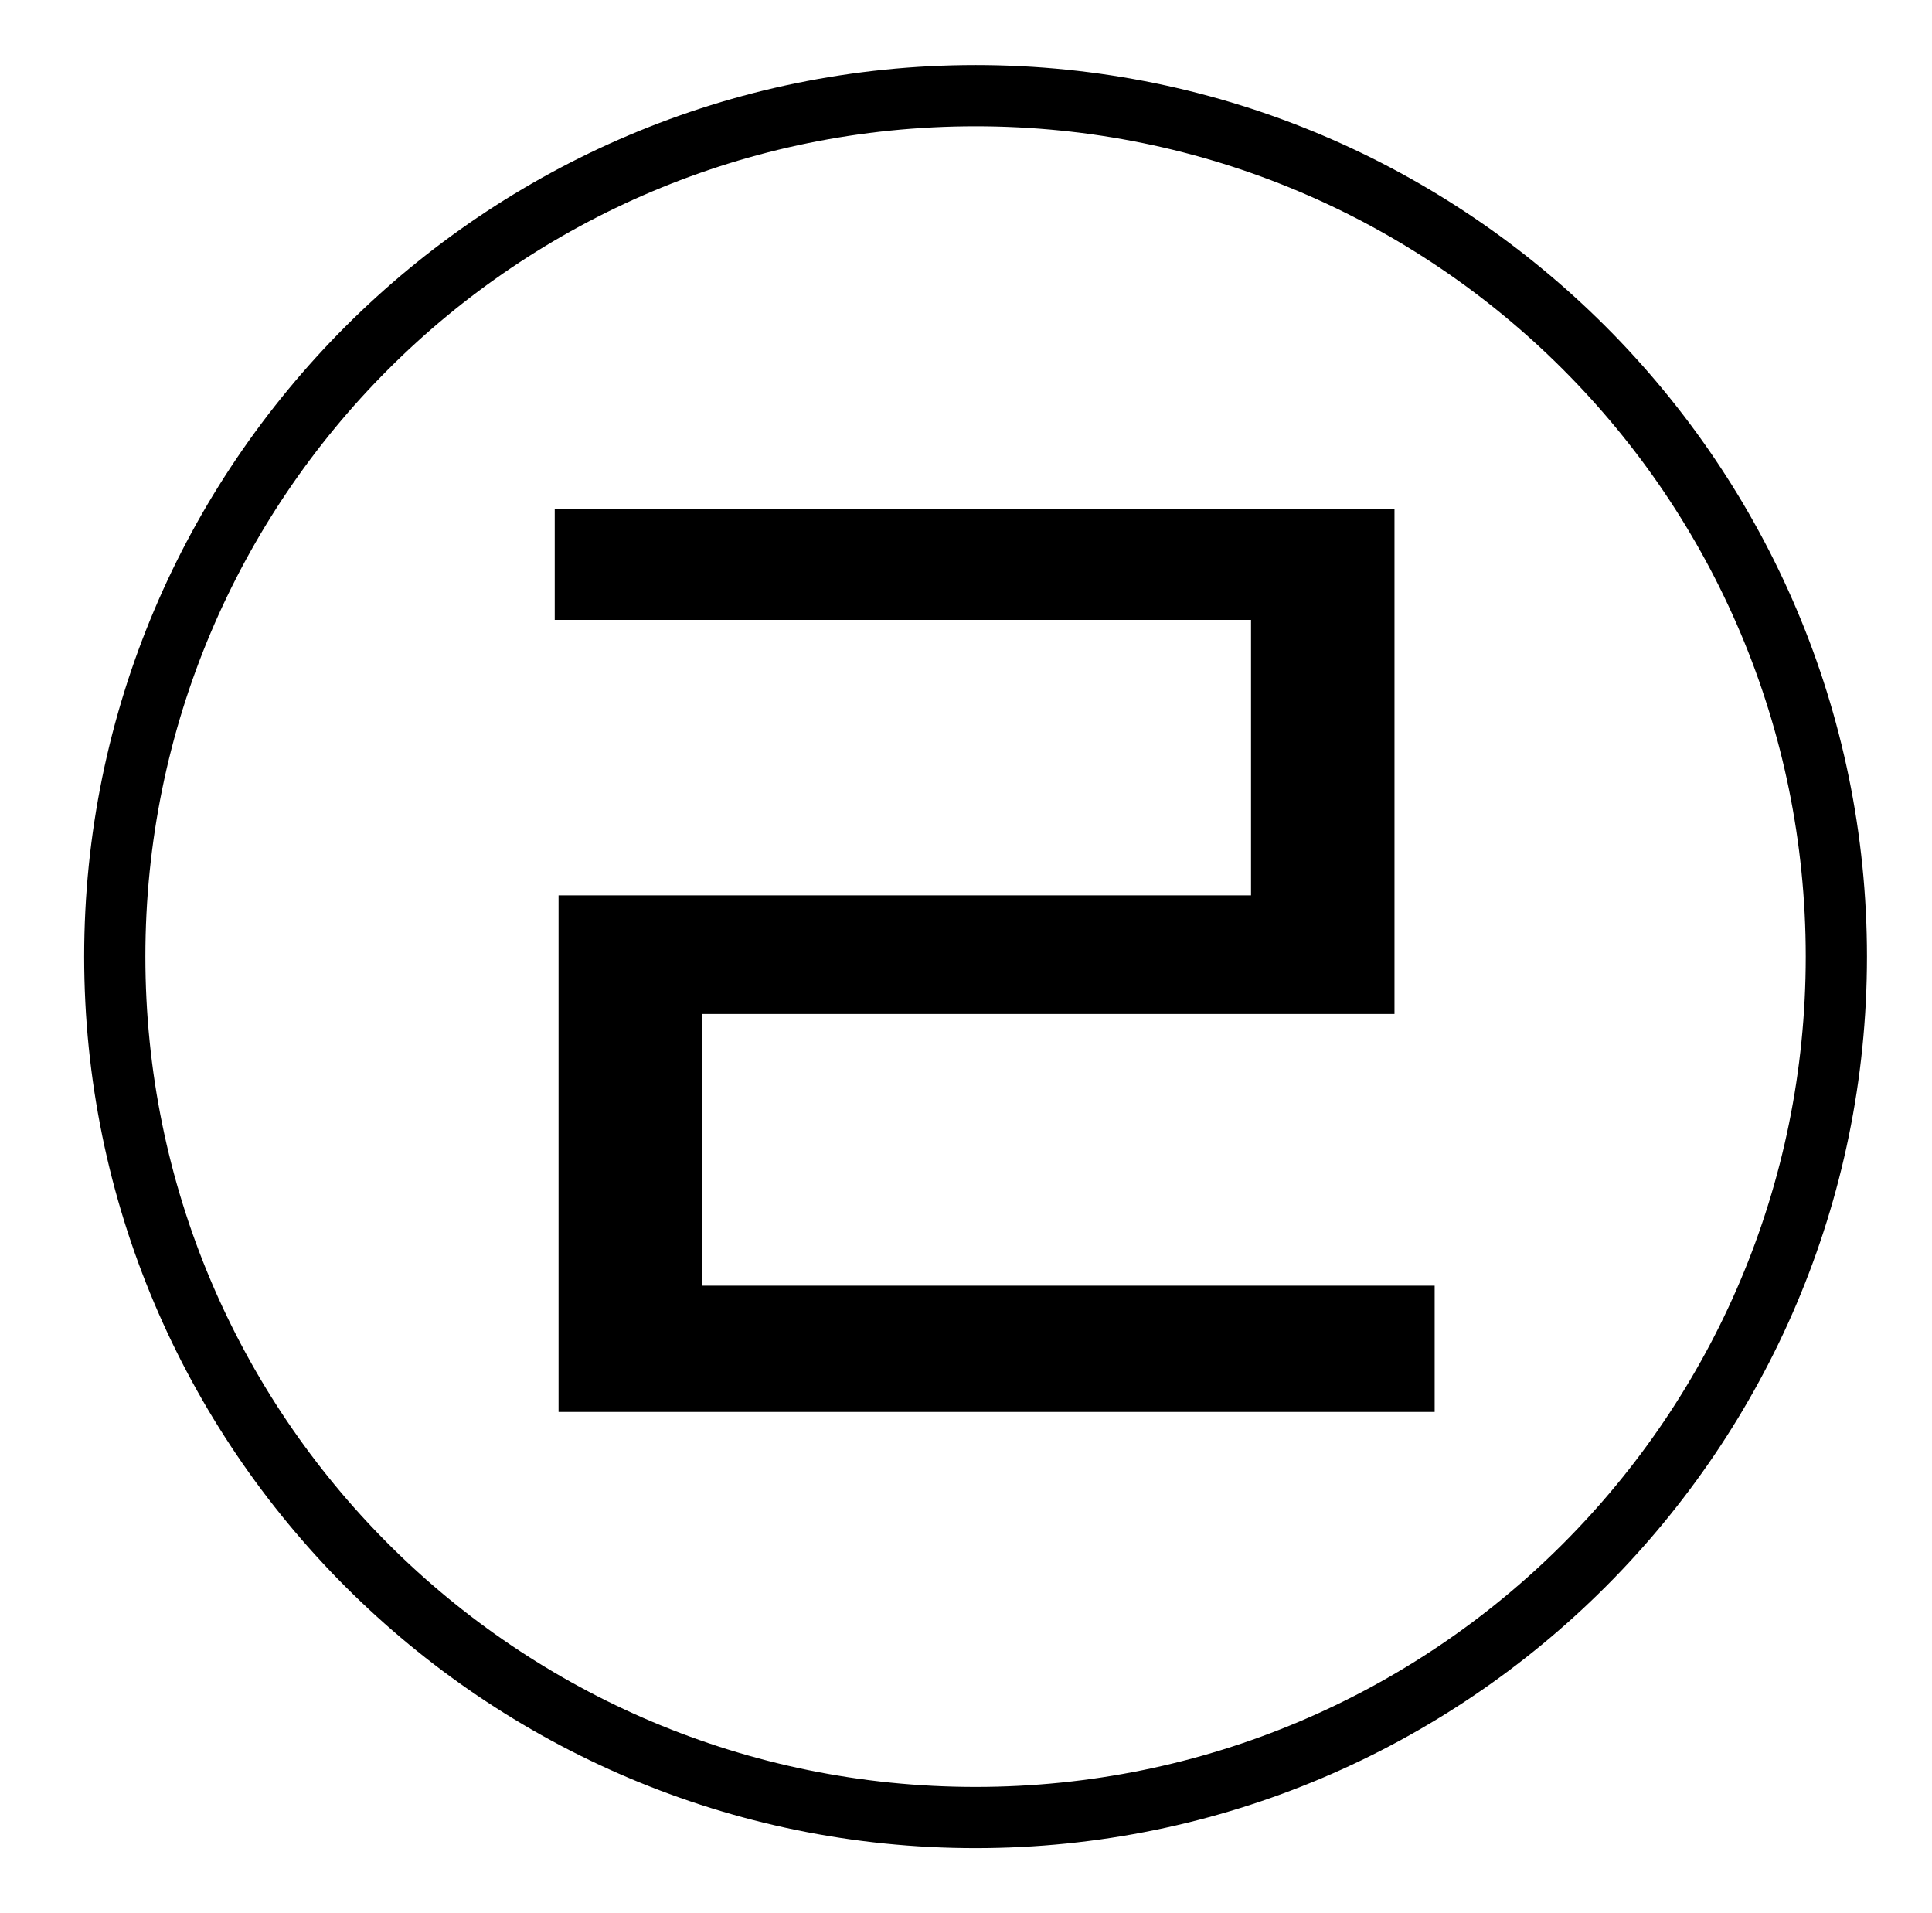 <?xml version="1.0" standalone="no"?>
<!DOCTYPE svg PUBLIC "-//W3C//DTD SVG 1.1//EN" "http://www.w3.org/Graphics/SVG/1.1/DTD/svg11.dtd" >
<svg xmlns="http://www.w3.org/2000/svg" xmlns:xlink="http://www.w3.org/1999/xlink" version="1.1" viewBox="-10 0 1010 1000">
   <path fill="currentColor"
d="M357 530v142h383v66h-458v-270h362v-144h-364v-58h439v264h-362zM500 934c240 0 434 -194 434 -434s-194 -434 -434 -434s-434 194 -434 434s194 434 434 434zM500 34c257 0 466 209 466 466s-209 466 -466 466s-466 -209 -466 -466s209 -466 466 -466z" />
</svg>
